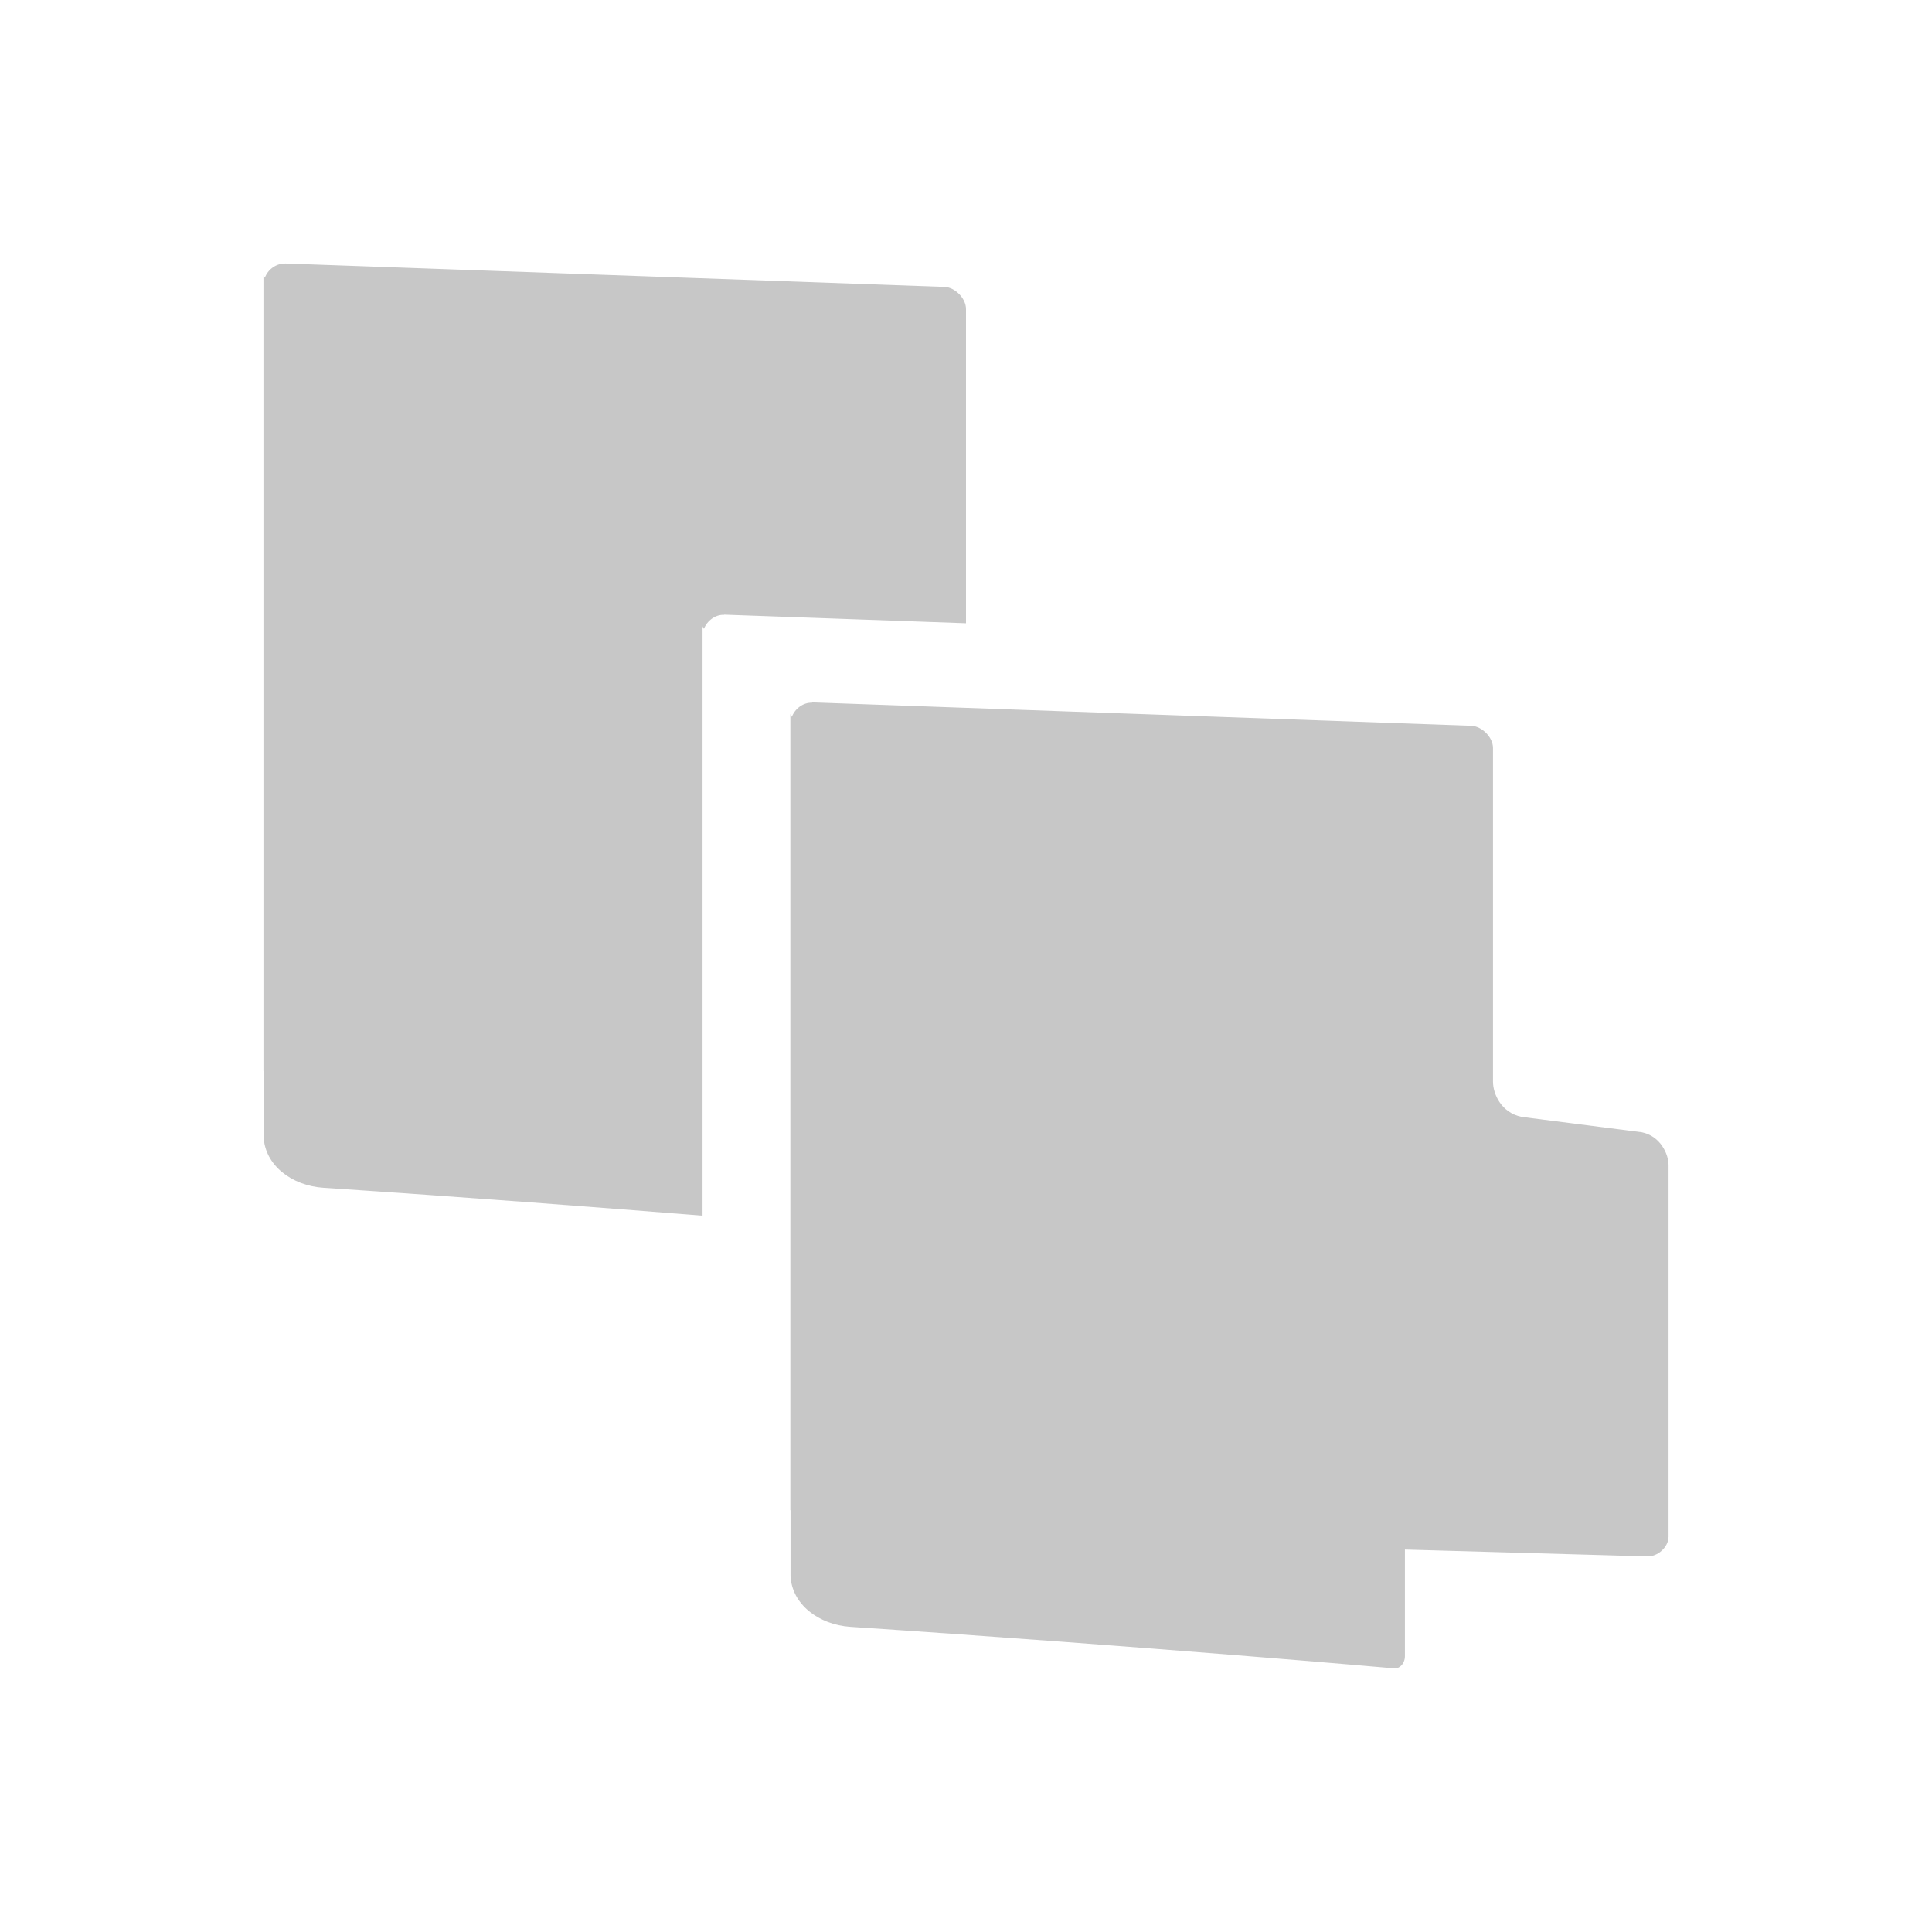 <svg width="22" height="22" version="1.1" xmlns="http://www.w3.org/2000/svg">
<defs>
<style id="current-color-scheme" type="text/css">.ColorScheme-Text { color:#444444; } .ColorScheme-Highlight { color:#4285f4; }</style>
</defs>
<g transform="translate(-40 -1)" fill="#434343" fill-opacity=".298" stroke-width=".777">
<path d="m49.245 9 0.002 0.002c-0.1-0.005-0.196 0.069-0.23 0.161-0.005-0.011-0.012-0.019-0.017-0.031v9.064c0 0.001 0.001 0.002 0.002 0.003v0.744c0.013 0.325 0.321 0.558 0.681 0.582 3.389 0.225 6.171 0.471 6.171 0.471 0.073 0.02 0.144-0.048 0.144-0.137v-1.214l2.756 0.078c0.123 0.006 0.246-0.106 0.246-0.226v-4.231c0-0.119-0.088-0.328-0.305-0.373l-1.368-0.175c-0.233-0.048-0.326-0.262-0.326-0.401v-3.8c0-0.119-0.122-0.245-0.245-0.252l-7.511-0.267z"/>
<path d="m43.246 4v0.002c-0.1-0.005-0.197 0.068-0.23 0.16-0.005-0.011-0.011-0.017-0.016-0.029v9.062c0 0.001 0.002 0.003 2e-3 0.004v0.744c0.013 0.325 0.32 0.558 0.68 0.582 1.68 0.111 3.202 0.229 4.318 0.318v-6.711c0.004 0.012 0.011 0.018 0.016 0.029 0.034-0.092 0.131-0.165 0.23-0.16v-0.002l2.754 0.098v-3.578c0-0.119-0.121-0.246-0.244-0.252z"/>
</g>
</svg>
